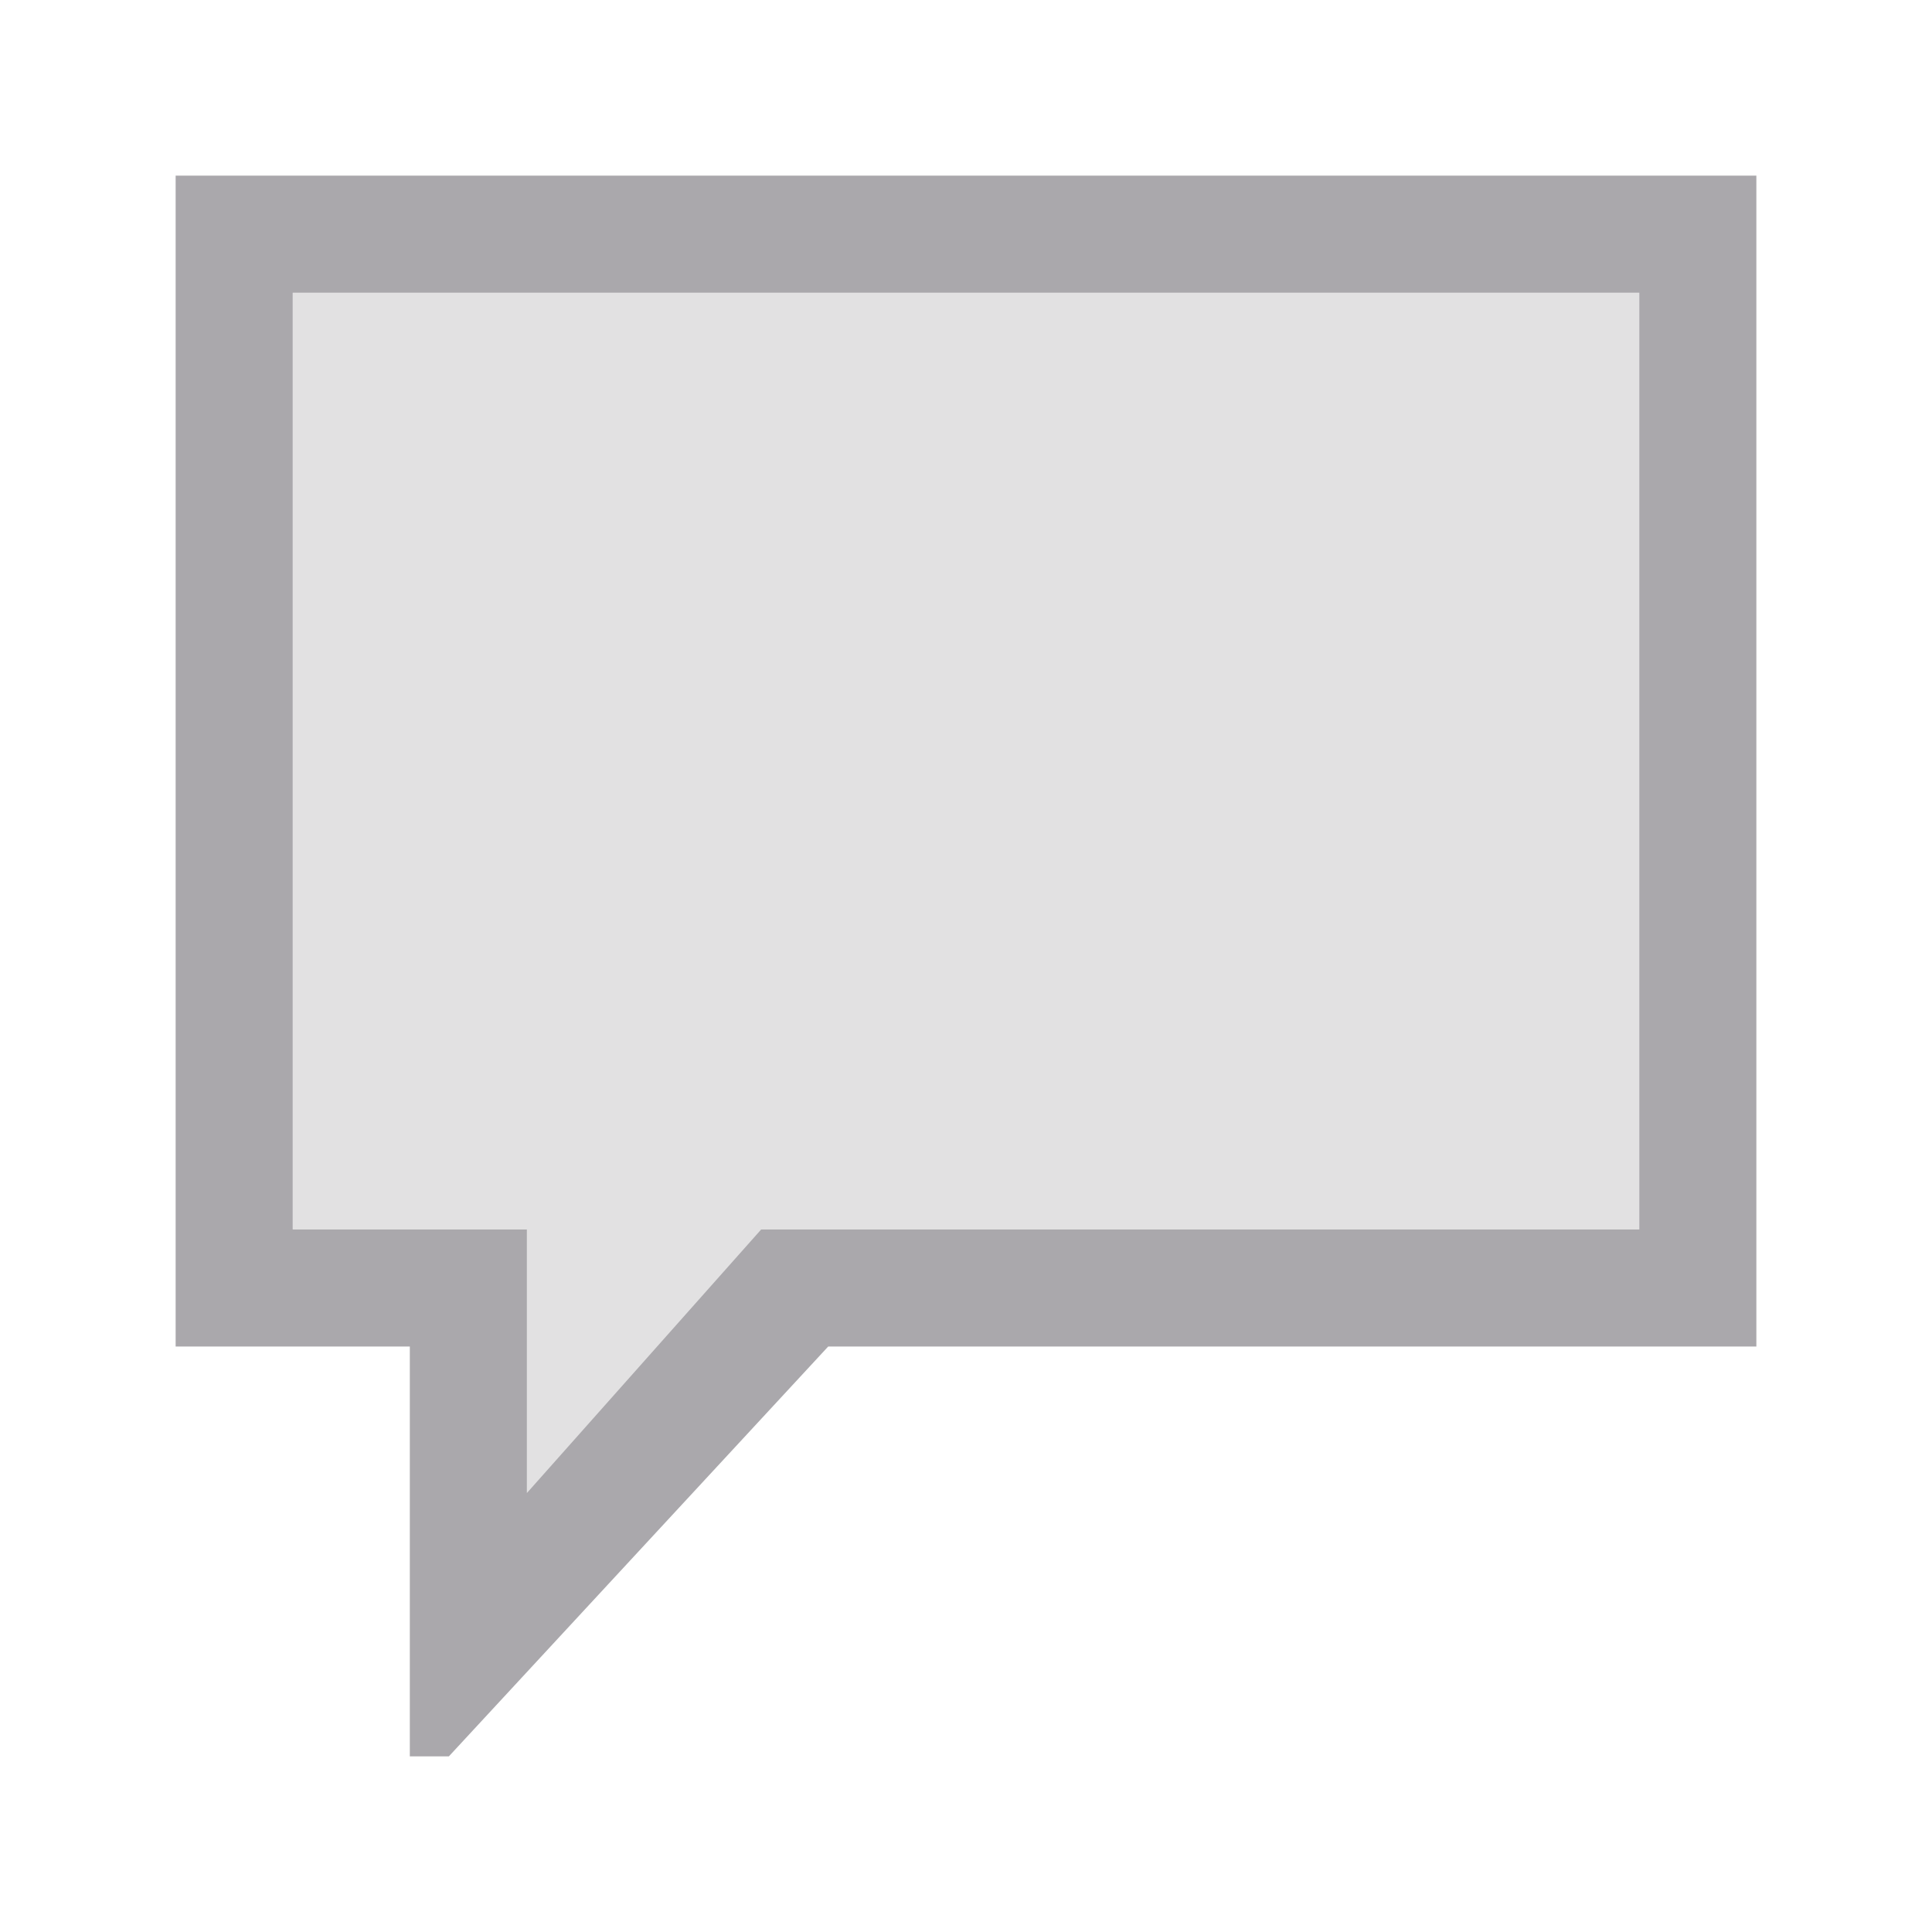 <svg height="33" viewBox="0 0 33 33" width="33" xmlns="http://www.w3.org/2000/svg"><g fill="#aaa8ac"><path d="m3 3v20h4l0 7h.667l6.479-7h15.854v-20zm2 2h23v16h-15l-4 4.5-0-4.5h-4z" stroke-width="1.333"/><path d="m5 5v16h4v4.5l4-4.5h15v-16z" opacity=".34"/></g></svg>